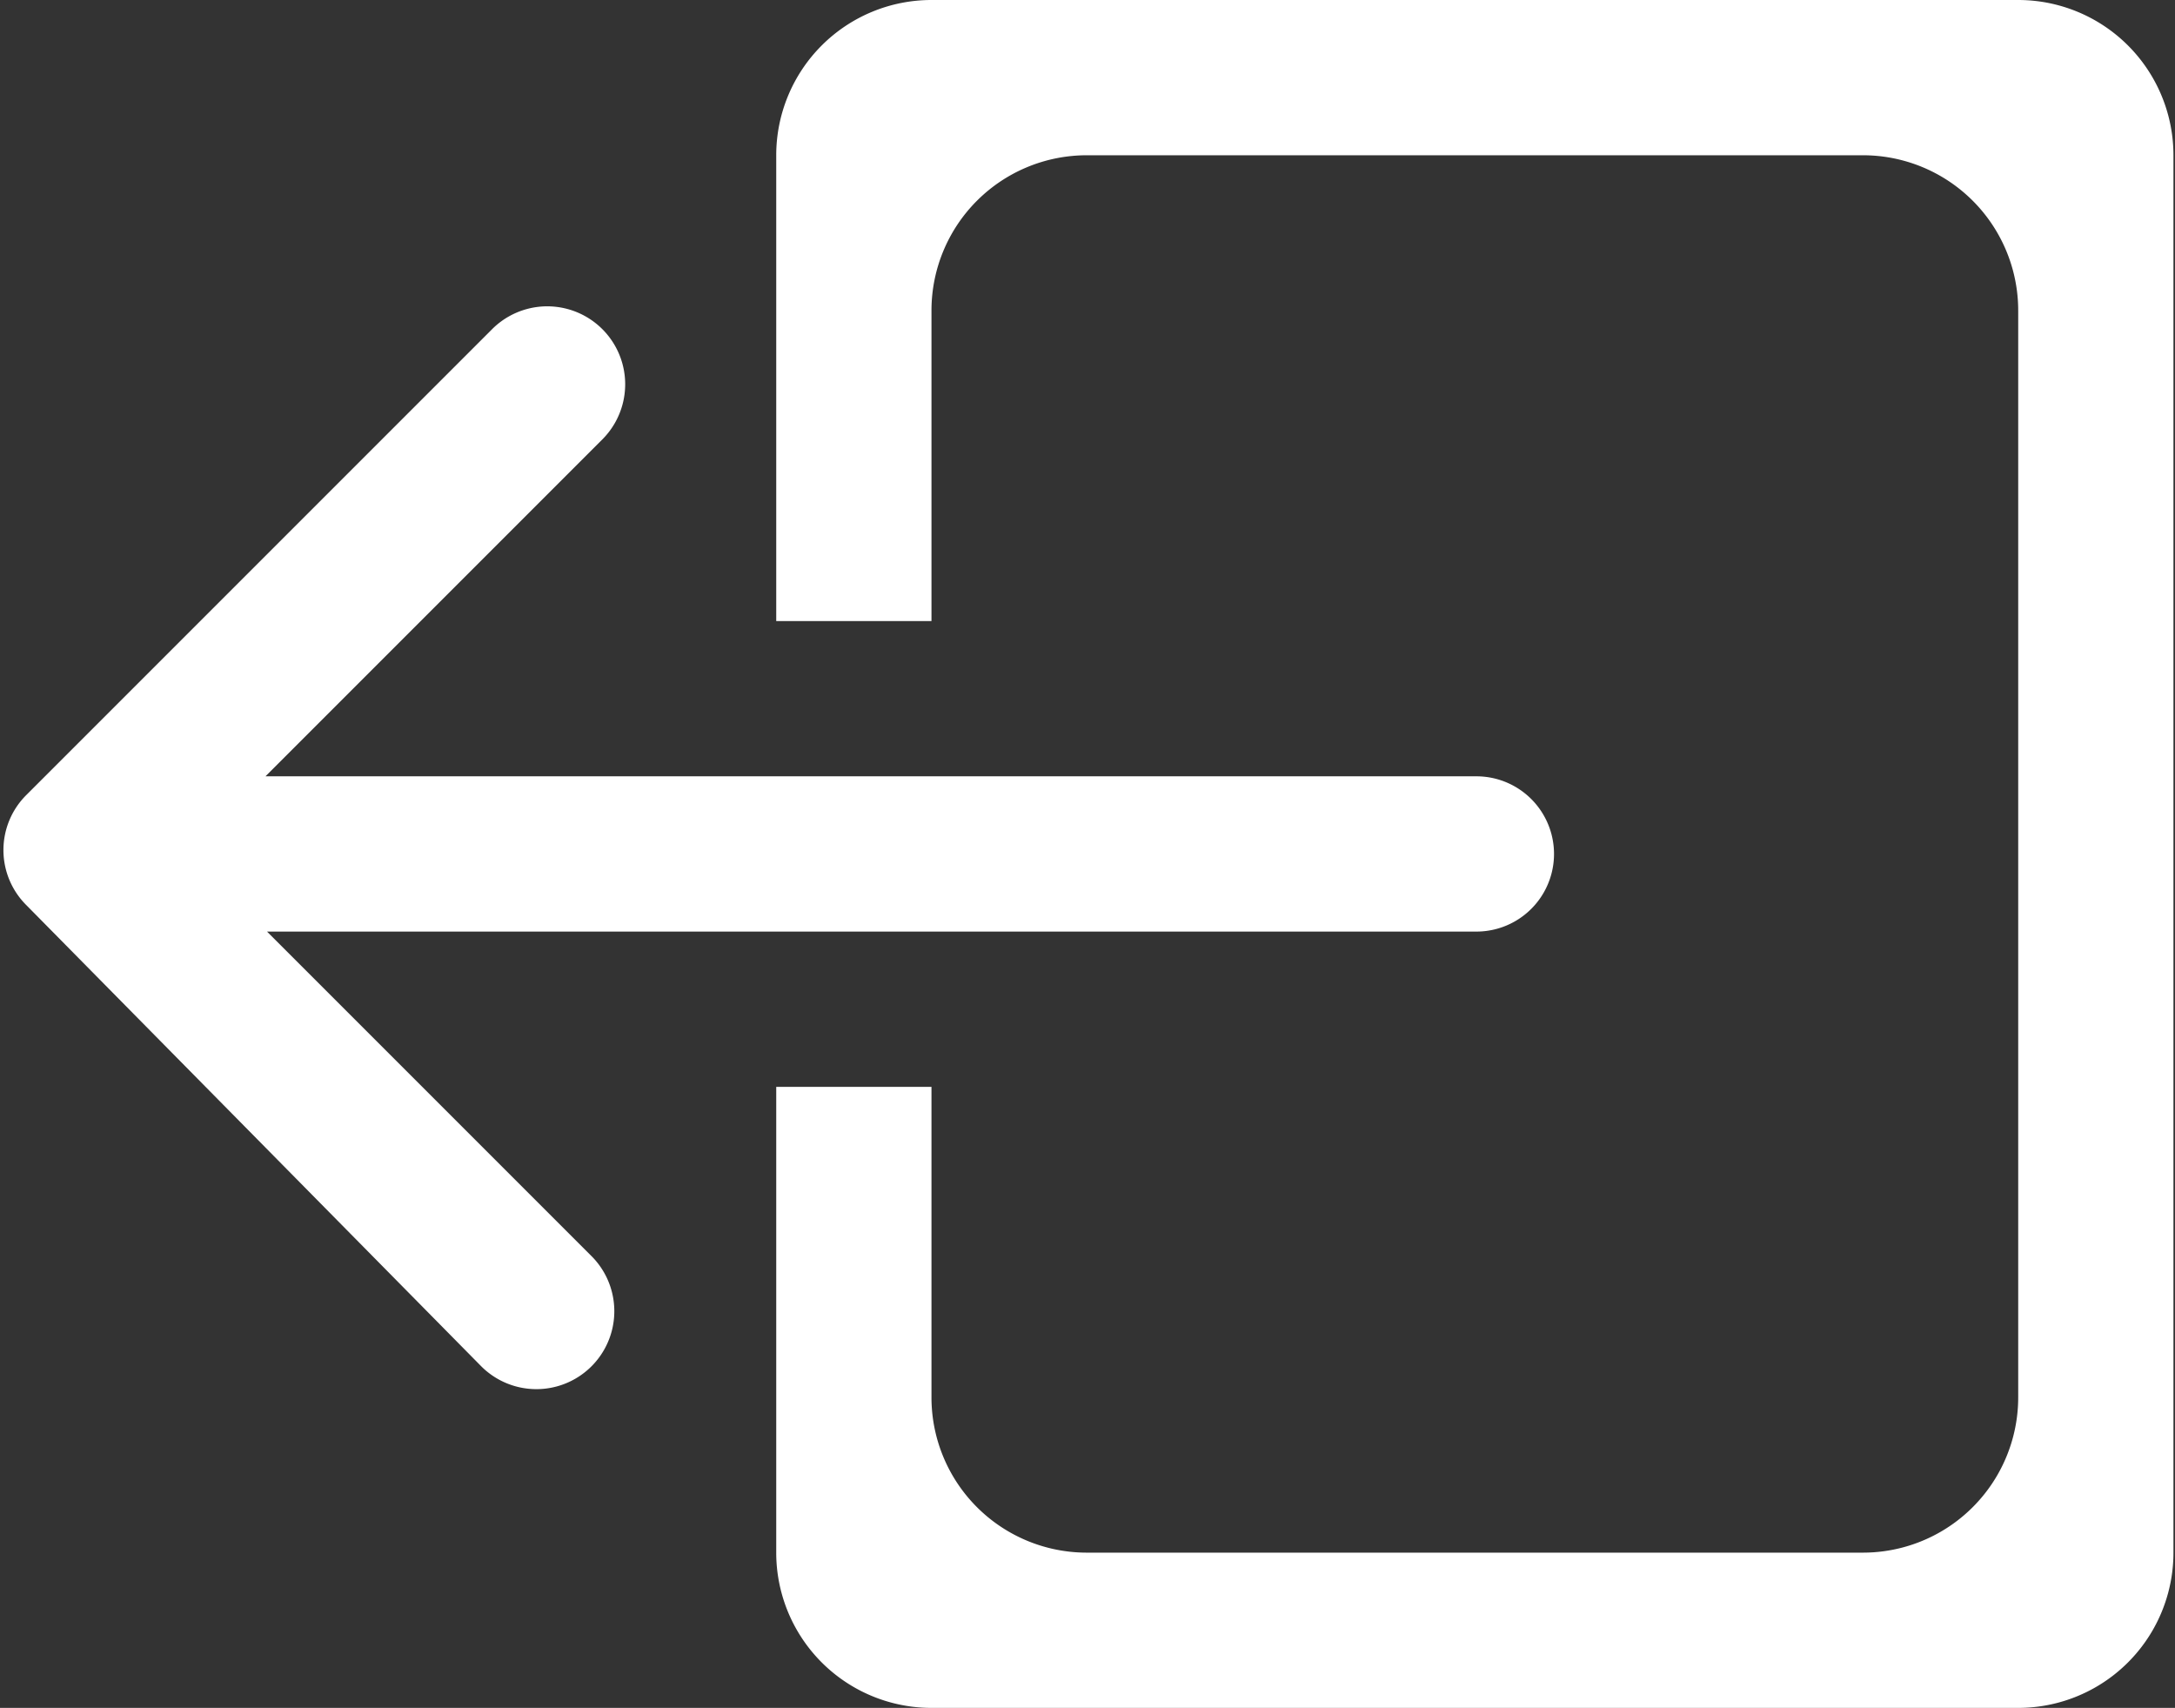 <svg xmlns="http://www.w3.org/2000/svg" viewBox="0 0 14.01 11"><rect x="0" y="0" width="14.01" height="11" fill="#333333" stroke="none"/><defs><style>.cls-1{fill:#fff;}</style></defs><title>signout</title><g id="Слой_2" data-name="Слой 2"><g id="Слой_1-2" data-name="Слой 1"><path class="cls-1" d="M9.51,5H1.71L3.88,2.83a.5.5,0,0,0-.71-.71l-3,3a.5.5,0,0,0,0,.71l0,0L3.1,8.8a.5.5,0,1,0,.71-.71L1.72,6H9.51a.5.5,0,0,0,0-1Z"/><path class="cls-1" d="M13,0H6A1,1,0,0,0,5,1V4H6V2A1,1,0,0,1,7,1h5a1,1,0,0,1,1,1V9a1,1,0,0,1-1,1H7A1,1,0,0,1,6,9V7H5v3a1,1,0,0,0,1,1h7a1,1,0,0,0,1-1V1A1,1,0,0,0,13,0Z"/></g></g></svg>